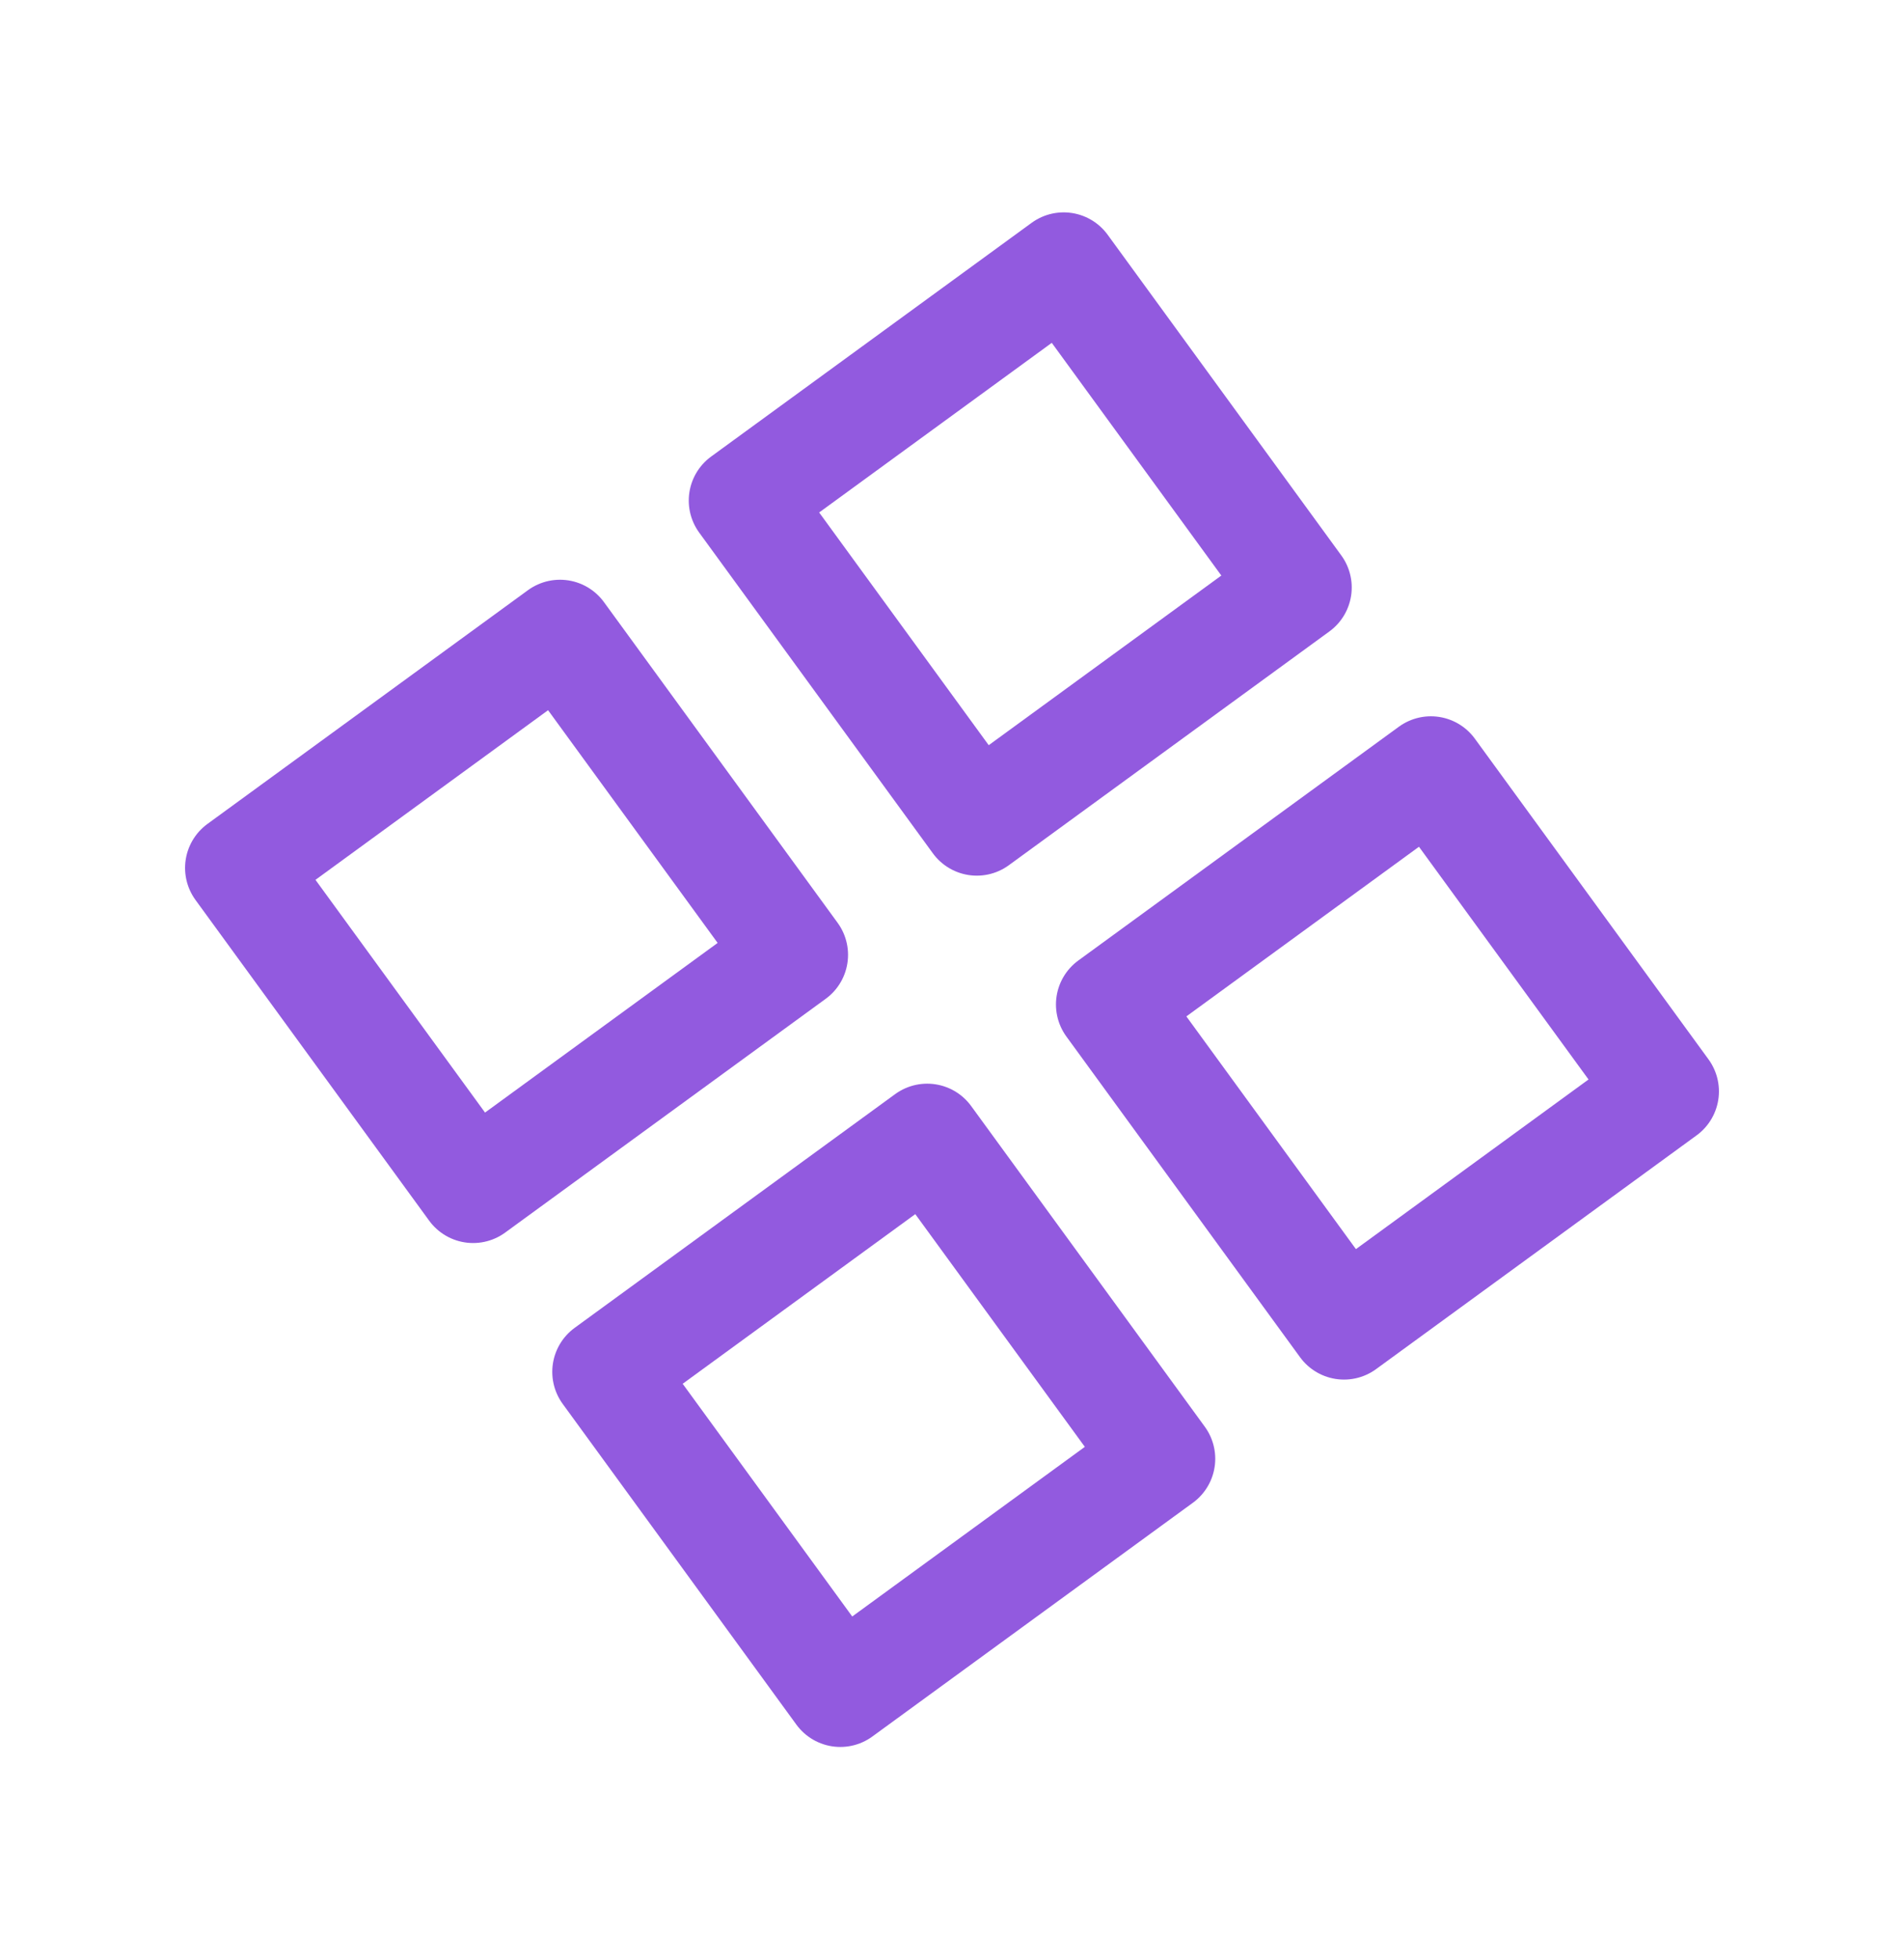 <svg width="35" height="36" viewBox="0 0 35 36" fill="none" xmlns="http://www.w3.org/2000/svg">
<g clip-path="url(#clip0_175_609)">
<path d="M10.294 11.652L4.402 15.947L8.697 21.839L14.589 17.544L10.294 11.652Z" stroke="#925ADF" stroke-width="2" stroke-linecap="round" stroke-linejoin="round"/>
<path d="M19.553 4.902L13.661 9.197L17.956 15.089L23.848 10.794L19.553 4.902Z" stroke="#925ADF" stroke-width="2" stroke-linecap="round" stroke-linejoin="round"/>
<path d="M26.303 14.161L20.411 18.456L24.706 24.348L30.598 20.053L26.303 14.161Z" stroke="#925ADF" stroke-width="2" stroke-linecap="round" stroke-linejoin="round"/>
<path d="M17.044 20.911L11.152 25.206L15.447 31.098L21.339 26.803L17.044 20.911Z" stroke="#925ADF" stroke-width="2" stroke-linecap="round" stroke-linejoin="round"/>
</g>
<defs>
<clipPath id="clip0_175_609">
<rect width="25" height="25" fill="white" transform="translate(0.035 15.263) rotate(-36.092)"/>
</clipPath>
</defs>
</svg>
